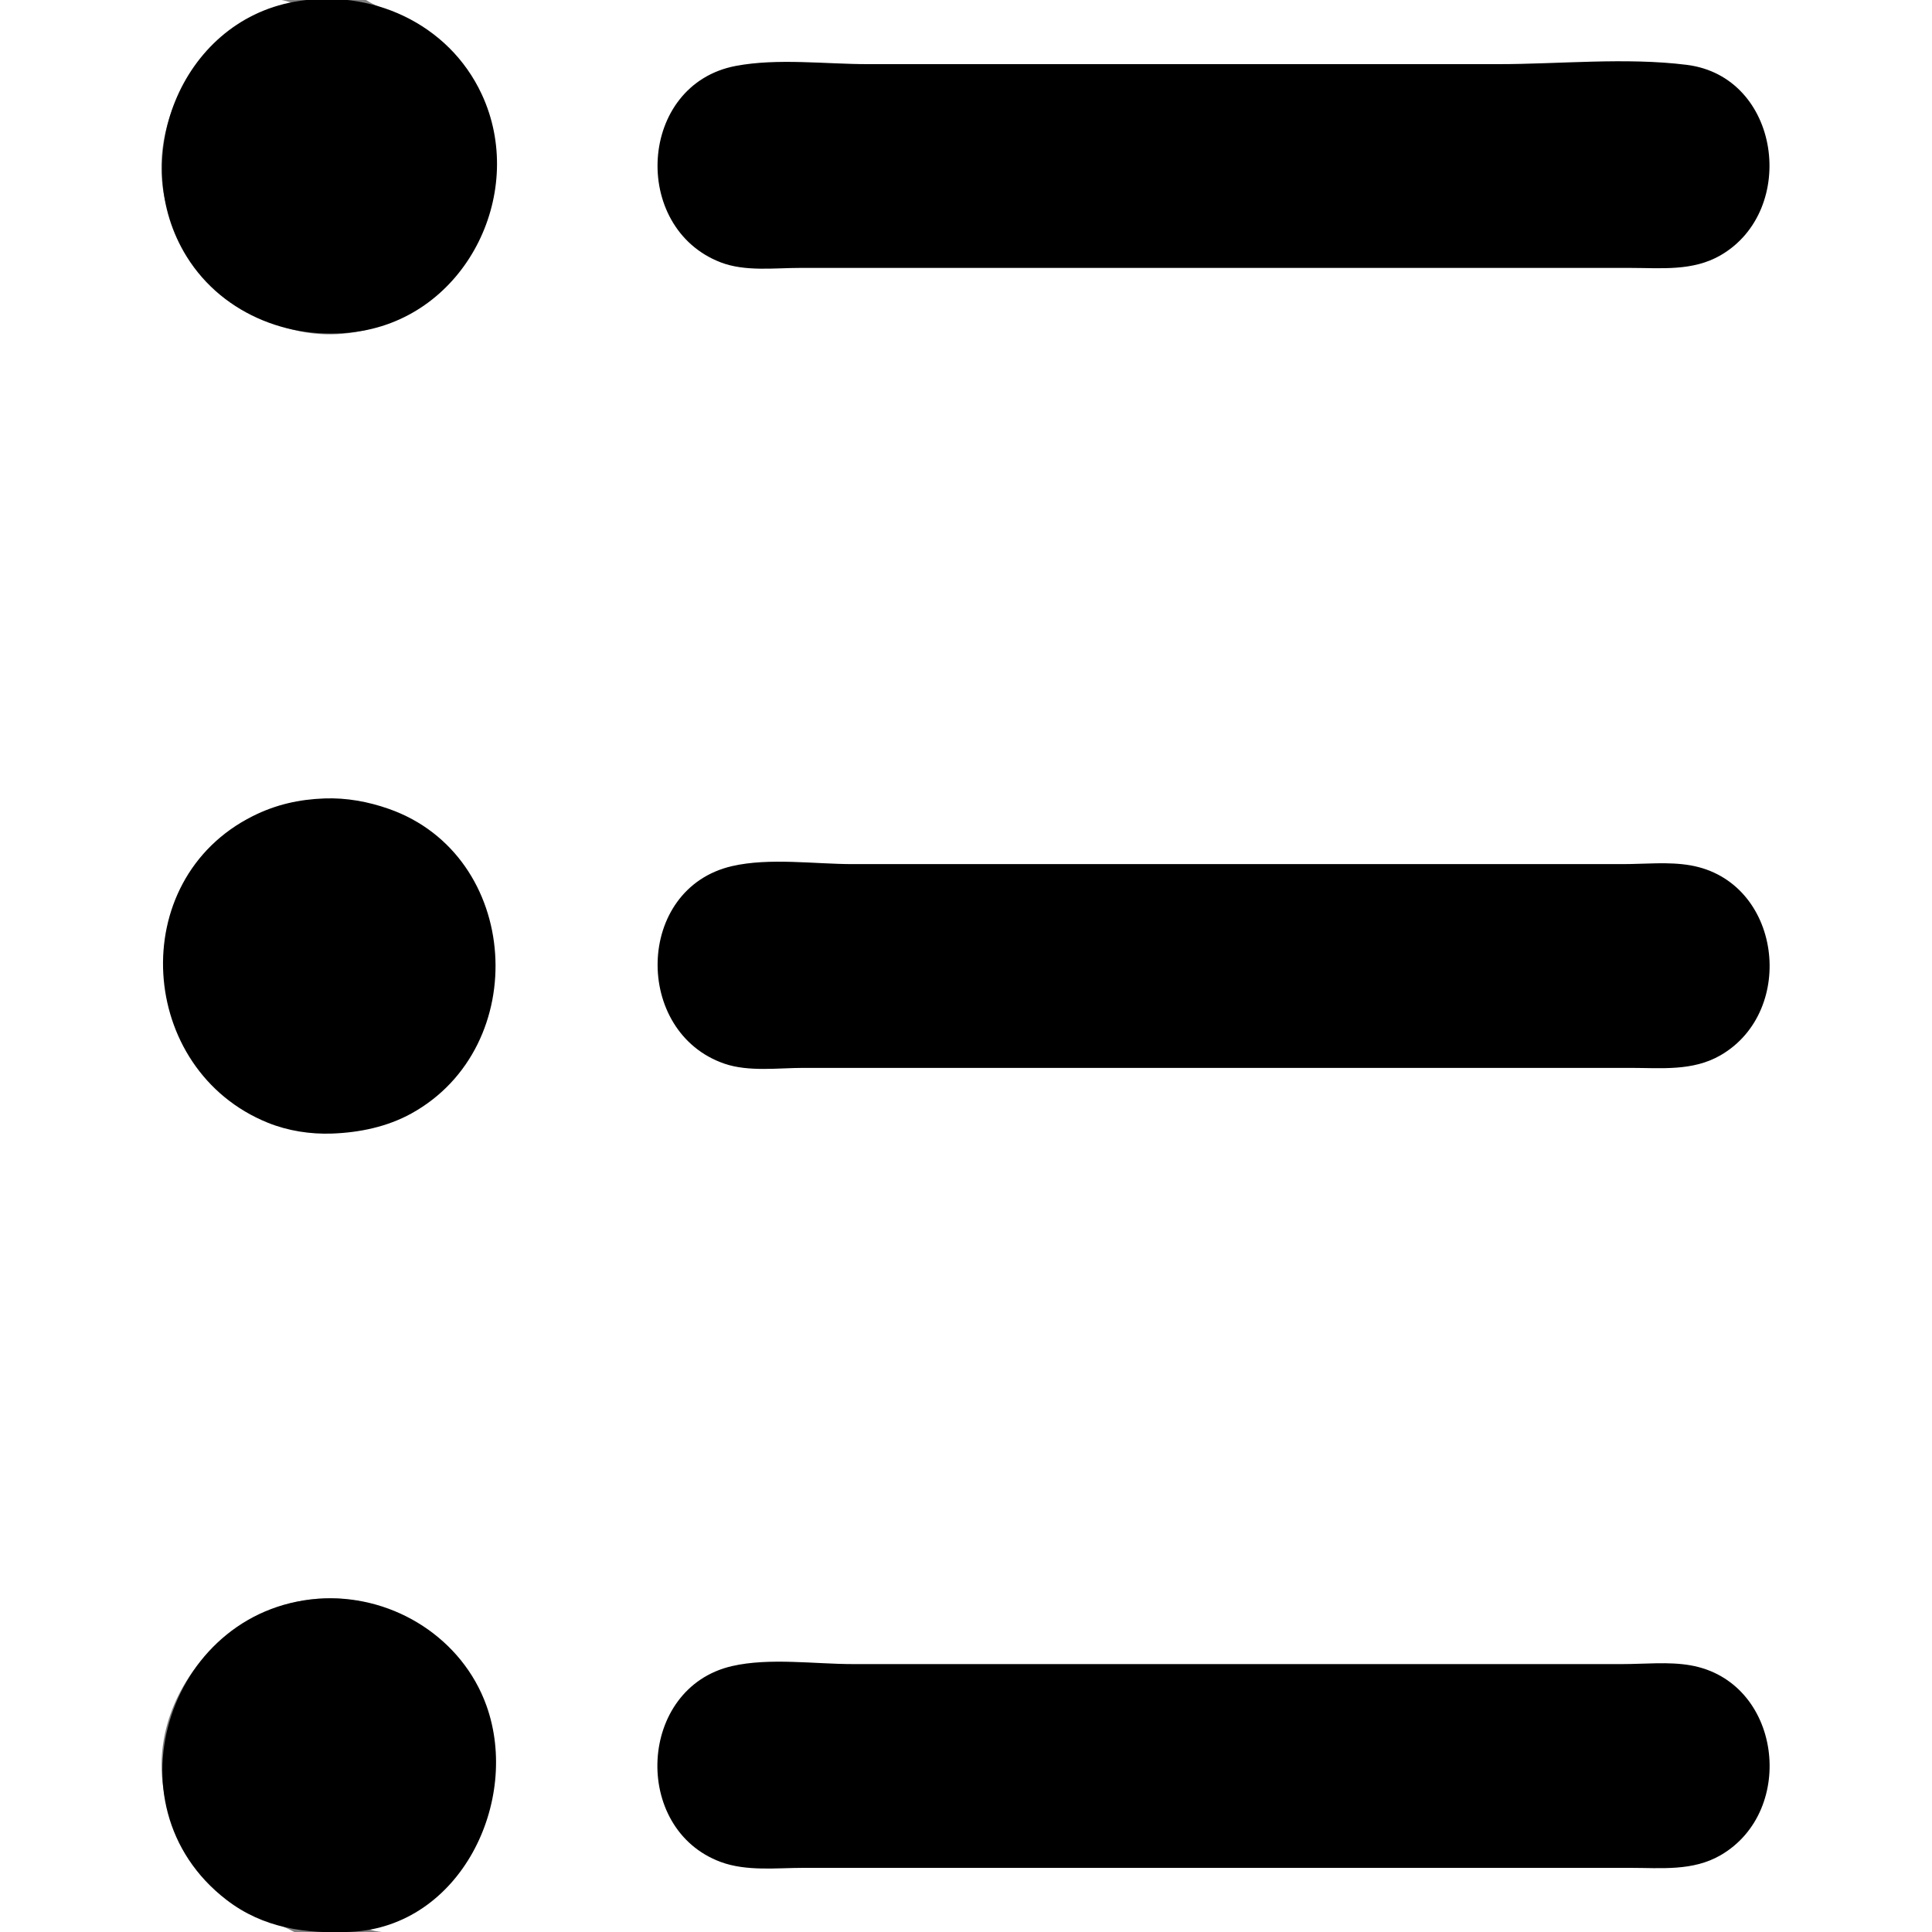 <?xml version="1.0" standalone="yes"?>
<svg xmlns="http://www.w3.org/2000/svg" width="512" height="512">
<rect width="100%" height="100%" fill="#808080" stroke="none"/>
<path style="fill:#ffffff; stroke:none;" d="M0 0L0 512L78 512C73.485 509.542 68.446 508.292 64 505.532C53.382 498.942 46.24 488.126 43.669 476C37.328 446.098 67.323 417.253 97 424.76C133.371 433.96 143.493 481.307 112.999 503.711C108.106 507.306 102.893 509.636 97 511C100.959 512.661 105.74 512 110 512L134 512L218 512L512 512L512 0L97 0C101.073 2.563 105.869 3.633 110 6.243C120.199 12.689 128.236 23.016 130.539 35C136.68 66.953 104.996 98.029 73 85.934C58.156 80.323 46.723 67.651 43.515 52C38.981 29.885 55.351 4.395 78 1C71.322 -1.802 61.216 0 54 0L0 0z"/>
<path style="fill:#000000; stroke:none;" d="M78 0.465C47.664 5.934 33.712 42.614 49.468 68C59.245 83.754 78.147 90.808 96 87.679C124.145 82.746 139.545 50.524 127.676 25C118.885 6.095 98.12 -3.163 78 0.465M195 17.468C169.118 22.359 167.07 60.338 191 69.532C197.479 72.021 205.182 71 212 71L252 71L390 71L432 71C440.23 71 448.592 71.937 456 67.637C476.571 55.693 471.893 20.294 447 17.185C430.826 15.165 413.304 17 397 17L298 17L230 17C218.751 17 206.068 15.376 195 17.468M86 211.594C79.217 211.842 73.089 213.223 67 216.27C32.98 233.293 36.425 283.585 71 297.547C76.324 299.697 82.256 300.616 88 300.406C95.259 300.141 102.582 298.633 109 295.095C141.084 277.411 138.148 226.662 103 214.345C97.556 212.437 91.796 211.382 86 211.594M194 229.529C168.298 235.461 167.79 273.59 192 281.892C198.439 284.1 206.283 283 213 283L253 283L389 283L432 283C440.23 283 448.592 283.937 456 279.637C476.306 267.847 472.107 233.556 448 229.329C442.216 228.314 435.857 229 430 229L396 229L290 229L226 229C215.877 229 203.885 227.248 194 229.529M86 423.594C45.214 425.084 27.202 478.19 60 503.471C69.761 510.995 81.052 512.541 93 511.96C122.057 510.546 137.989 477.309 128.91 452C122.554 434.284 104.648 422.913 86 423.594M194 441.529C169.036 447.26 167.313 484.674 191 493.441C197.852 495.977 205.826 495 213 495L253 495L389 495L432 495C440.23 495 448.592 495.937 456 491.637C476.306 479.847 472.107 445.556 448 441.329C442.216 440.314 435.857 441 430 441L396 441L290 441L226 441C215.871 441 203.894 439.258 194 441.529z"/>
</svg>
